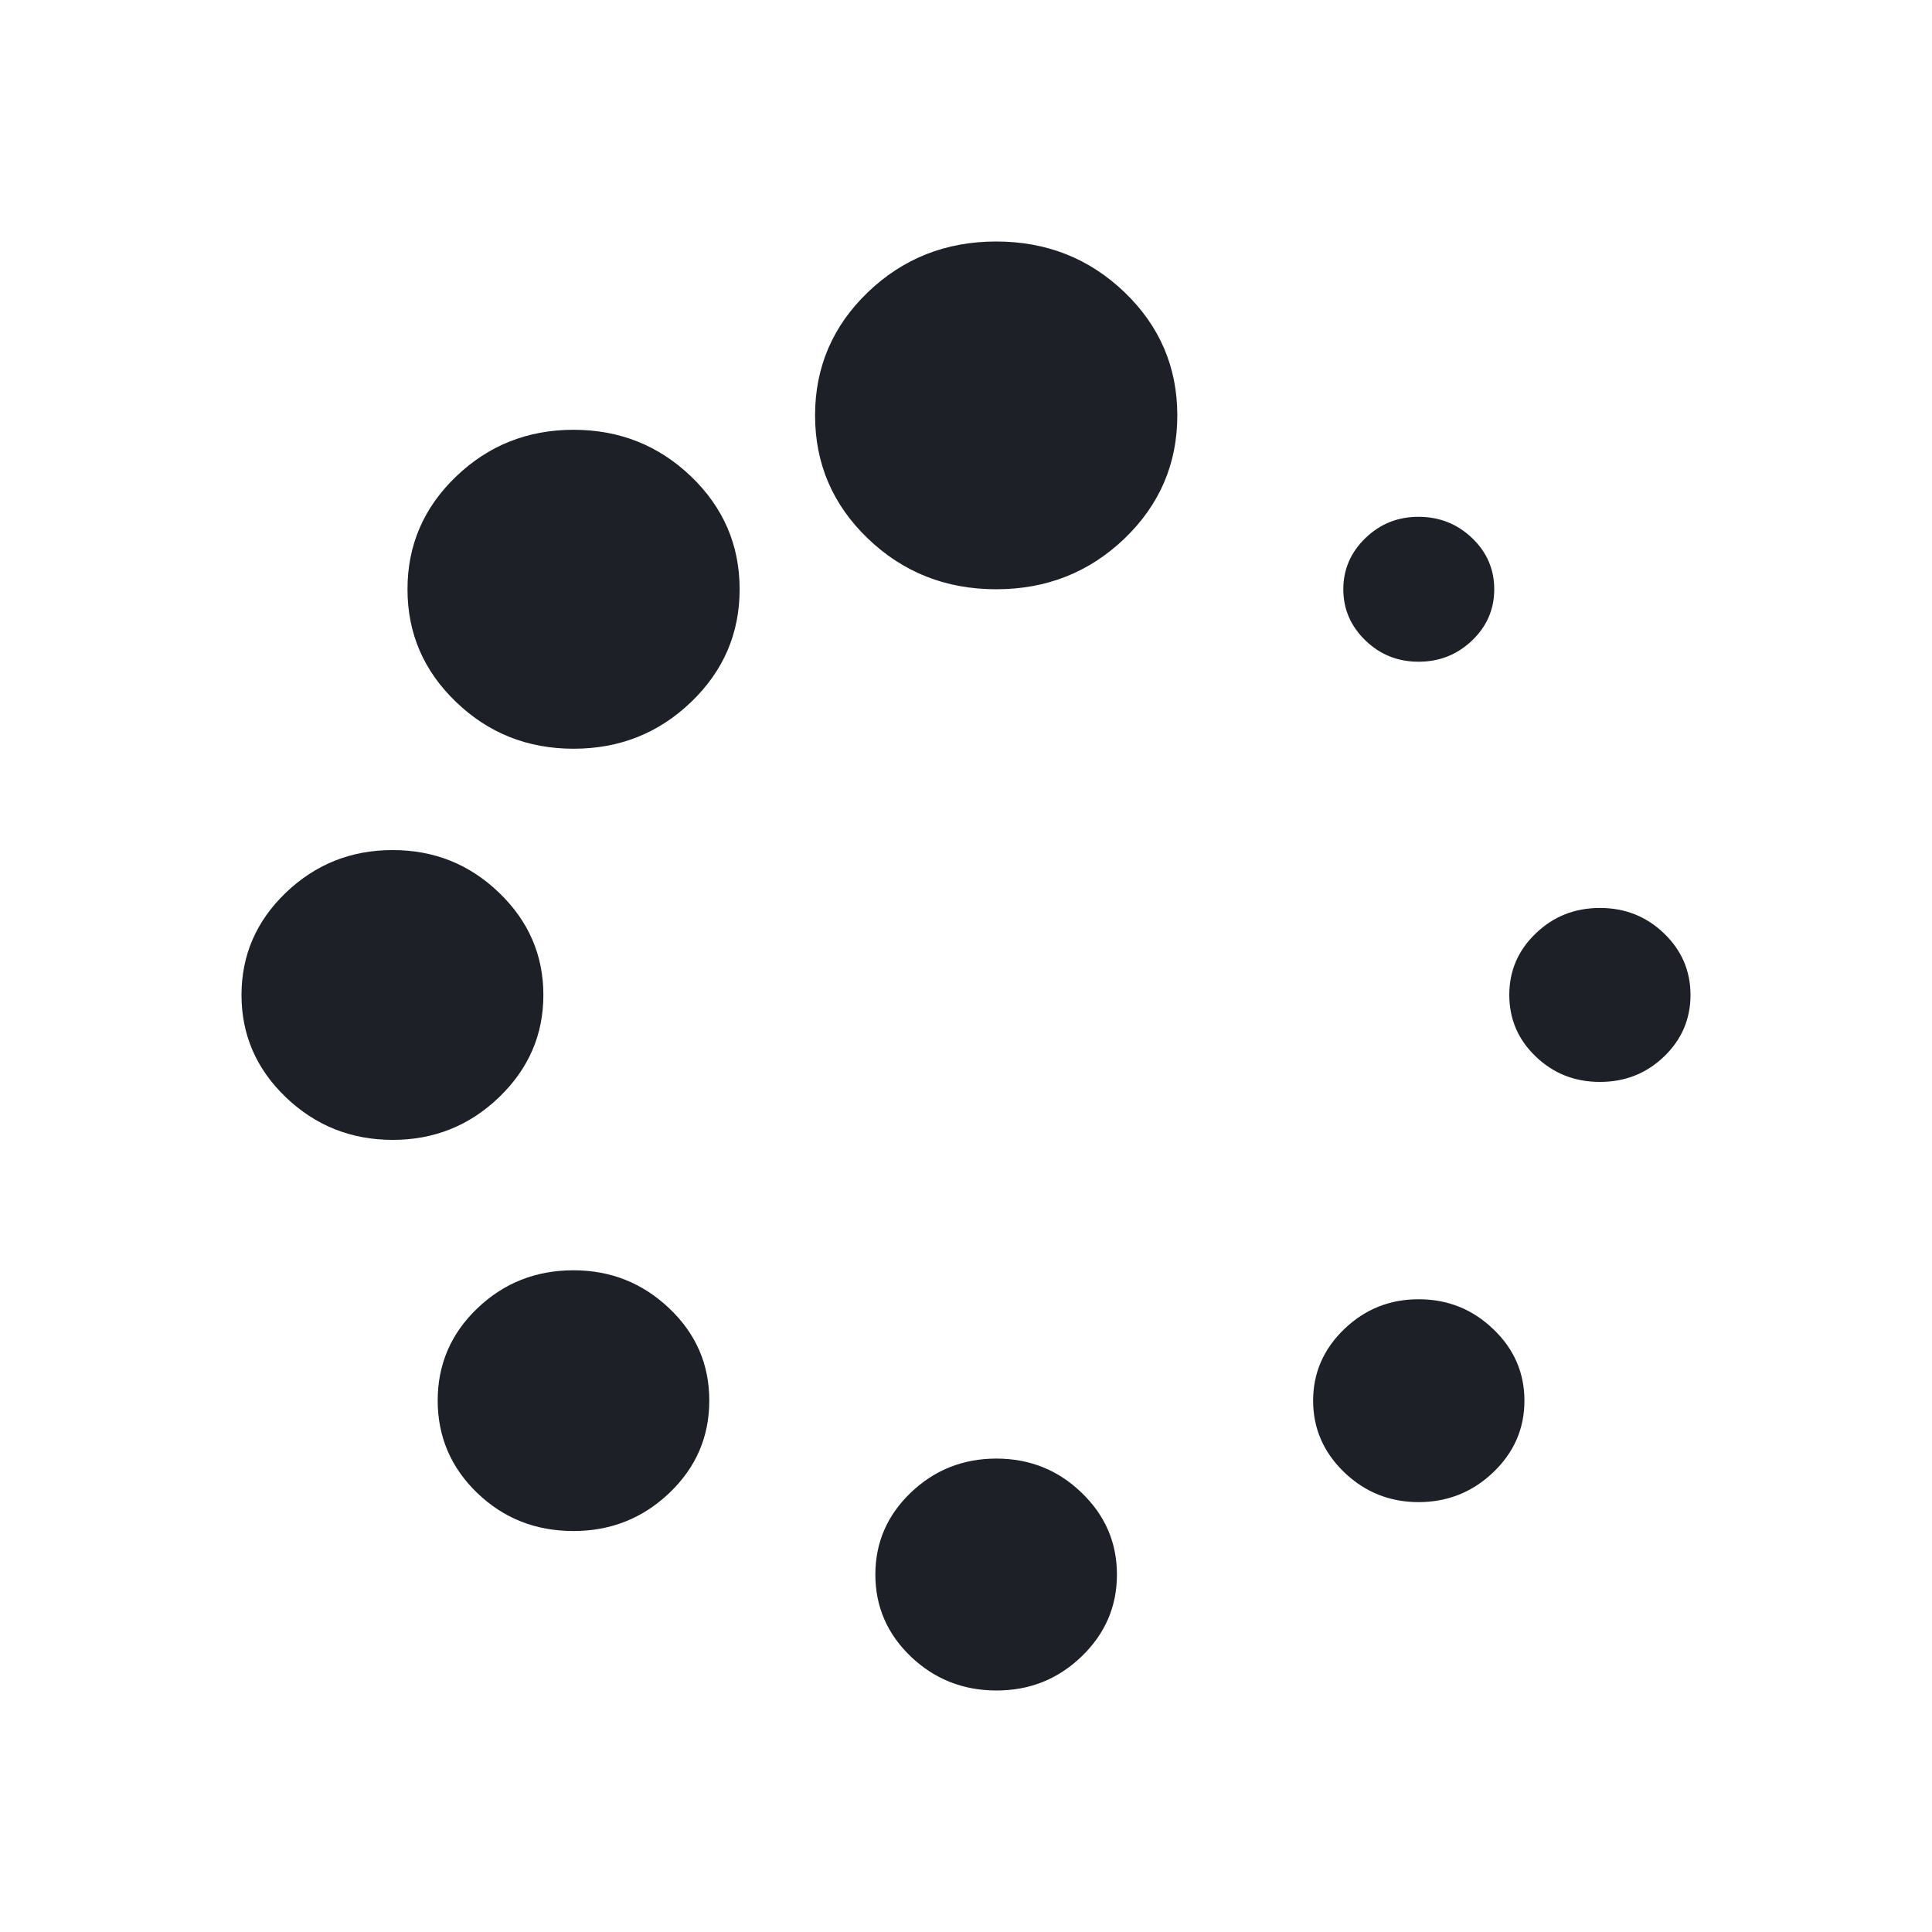 <svg width="24" height="24" viewBox="0 0 24 24" fill="none" xmlns="http://www.w3.org/2000/svg">
<path d="M3 12.36C3 11.865 3.184 11.441 3.551 11.089C3.919 10.737 4.36 10.56 4.875 10.56C5.39 10.559 5.832 10.735 6.199 11.089C6.567 11.442 6.75 11.866 6.75 12.36C6.75 12.854 6.567 13.277 6.199 13.631C5.832 13.984 5.39 14.161 4.875 14.16C4.36 14.159 3.919 13.983 3.551 13.631C3.184 13.279 3 12.855 3 12.36V12.36ZM5.062 7.32C5.062 6.772 5.263 6.305 5.666 5.919C6.068 5.533 6.555 5.339 7.125 5.339C7.696 5.339 8.182 5.533 8.585 5.919C8.987 6.305 9.188 6.772 9.188 7.32C9.188 7.868 8.987 8.335 8.585 8.721C8.182 9.108 7.696 9.301 7.125 9.301C6.555 9.301 6.068 9.108 5.666 8.721C5.263 8.335 5.062 7.868 5.062 7.32ZM5.437 17.4C5.437 16.949 5.601 16.567 5.929 16.253C6.258 15.938 6.656 15.78 7.124 15.78C7.585 15.78 7.981 15.937 8.314 16.253C8.646 16.568 8.812 16.95 8.811 17.4C8.811 17.849 8.645 18.232 8.314 18.547C7.983 18.862 7.586 19.019 7.124 19.019C6.655 19.019 6.257 18.862 5.929 18.547C5.602 18.232 5.438 17.849 5.437 17.4ZM10.125 5.16C10.125 4.56 10.344 4.05 10.781 3.63C11.219 3.21 11.75 3 12.375 3C13 3 13.531 3.21 13.969 3.63C14.406 4.05 14.625 4.56 14.625 5.16C14.625 5.76 14.406 6.27 13.969 6.69C13.531 7.11 13 7.32 12.375 7.32C11.75 7.32 11.219 7.11 10.781 6.69C10.344 6.27 10.125 5.76 10.125 5.16ZM10.874 19.56C10.874 19.162 11.021 18.823 11.314 18.542C11.608 18.261 11.961 18.12 12.375 18.119C12.789 18.119 13.142 18.259 13.435 18.542C13.729 18.824 13.875 19.163 13.875 19.56C13.875 19.956 13.729 20.295 13.435 20.578C13.142 20.86 12.789 21.001 12.375 21C11.961 20.999 11.608 20.858 11.314 20.578C11.021 20.297 10.874 19.957 10.874 19.56ZM16.312 17.4C16.312 17.055 16.441 16.759 16.698 16.511C16.956 16.263 17.265 16.139 17.625 16.14C17.984 16.14 18.293 16.264 18.55 16.511C18.808 16.757 18.937 17.053 18.937 17.4C18.937 17.746 18.808 18.042 18.55 18.289C18.293 18.535 17.984 18.659 17.625 18.66C17.265 18.66 16.956 18.537 16.698 18.289C16.441 18.041 16.312 17.744 16.312 17.4ZM16.687 7.32C16.687 7.073 16.779 6.861 16.962 6.684C17.145 6.507 17.366 6.419 17.625 6.42C17.883 6.421 18.104 6.509 18.287 6.684C18.47 6.859 18.562 7.071 18.562 7.32C18.562 7.569 18.47 7.781 18.287 7.956C18.104 8.131 17.883 8.22 17.625 8.22C17.366 8.221 17.145 8.133 16.962 7.956C16.779 7.779 16.687 7.567 16.687 7.32ZM18.749 12.36C18.749 12.06 18.858 11.805 19.078 11.595C19.297 11.384 19.562 11.279 19.875 11.279C20.187 11.279 20.452 11.384 20.671 11.595C20.89 11.805 21 12.06 21 12.36C21 12.659 20.89 12.915 20.671 13.125C20.452 13.335 20.187 13.44 19.875 13.44C19.562 13.44 19.297 13.335 19.078 13.125C18.858 12.915 18.749 12.659 18.749 12.36Z" fill="#1D2127"/>
</svg>
